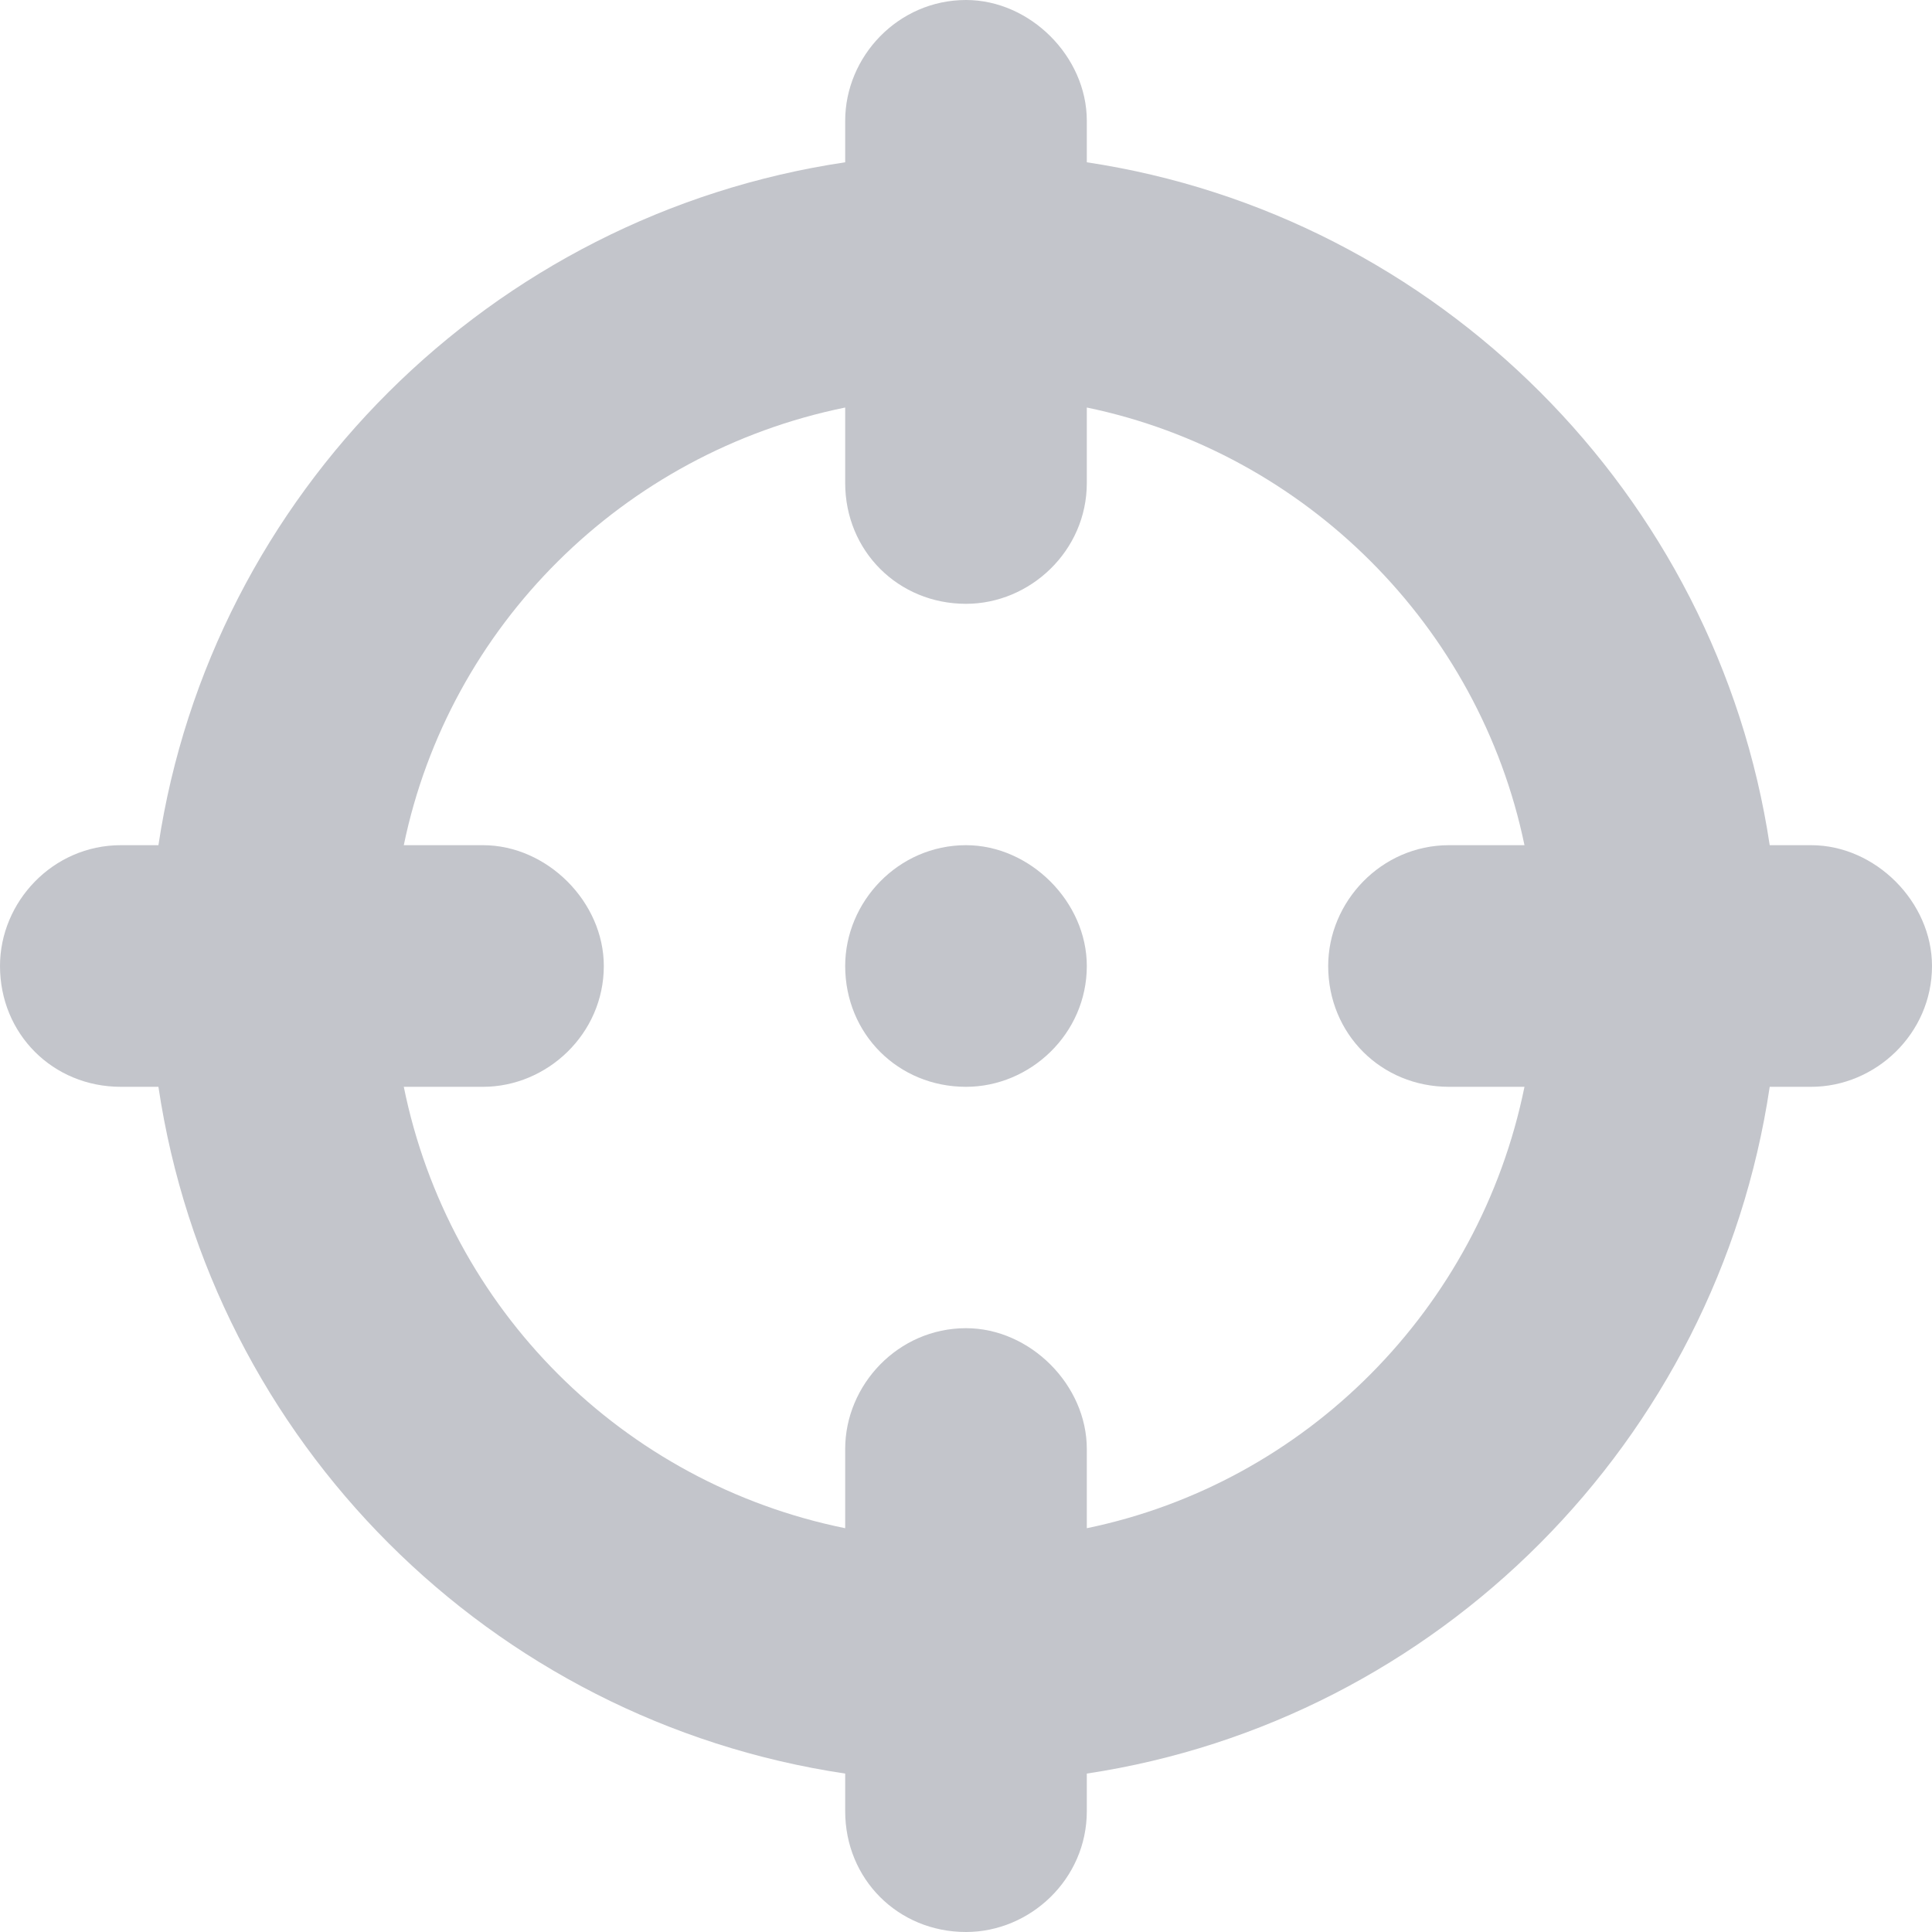 <svg width="15" height="15" viewBox="0 0 15 15" fill="none" xmlns="http://www.w3.org/2000/svg" xmlns:xlink="http://www.w3.org/1999/xlink">
	<desc>
			Created with Pixso.
	</desc>
	<defs/>
	<path id="" d="M8.438 0.938C8.438 0.439 7.998 0 7.5 0C6.973 0 6.562 0.439 6.562 0.938L6.562 1.26C3.809 1.67 1.641 3.838 1.23 6.562L0.938 6.562C0.41 6.562 0 7.002 0 7.5C0 8.027 0.41 8.438 0.938 8.438L1.23 8.438C1.641 11.191 3.809 13.359 6.562 13.77L6.562 14.062C6.562 14.59 6.973 15 7.5 15C7.998 15 8.438 14.59 8.438 14.062L8.438 13.77C11.162 13.359 13.33 11.191 13.74 8.438L14.062 8.438C14.56 8.438 15 8.027 15 7.5C15 7.002 14.56 6.562 14.062 6.562L13.74 6.562C13.33 3.838 11.162 1.67 8.438 1.26L8.438 0.938ZM6.562 11.865C4.834 11.514 3.486 10.166 3.135 8.438L3.75 8.438C4.248 8.438 4.688 8.027 4.688 7.5C4.688 7.002 4.248 6.562 3.75 6.562L3.135 6.562C3.486 4.863 4.834 3.516 6.562 3.164L6.562 3.75C6.562 4.277 6.973 4.688 7.5 4.688C7.998 4.688 8.438 4.277 8.438 3.75L8.438 3.164C10.137 3.516 11.484 4.863 11.836 6.562L11.25 6.562C10.723 6.562 10.312 7.002 10.312 7.5C10.312 8.027 10.723 8.438 11.25 8.438L11.836 8.438C11.484 10.166 10.137 11.514 8.438 11.865L8.438 11.25C8.438 10.752 7.998 10.312 7.5 10.312C6.973 10.312 6.562 10.752 6.562 11.25L6.562 11.865ZM8.438 7.5C8.438 7.002 7.998 6.562 7.5 6.562C6.973 6.562 6.562 7.002 6.562 7.5C6.562 8.027 6.973 8.438 7.5 8.438C7.998 8.438 8.438 8.027 8.438 7.5Z" fill="#C3C5CB" fill-opacity="1" fill-rule="evenodd"/>
</svg>
